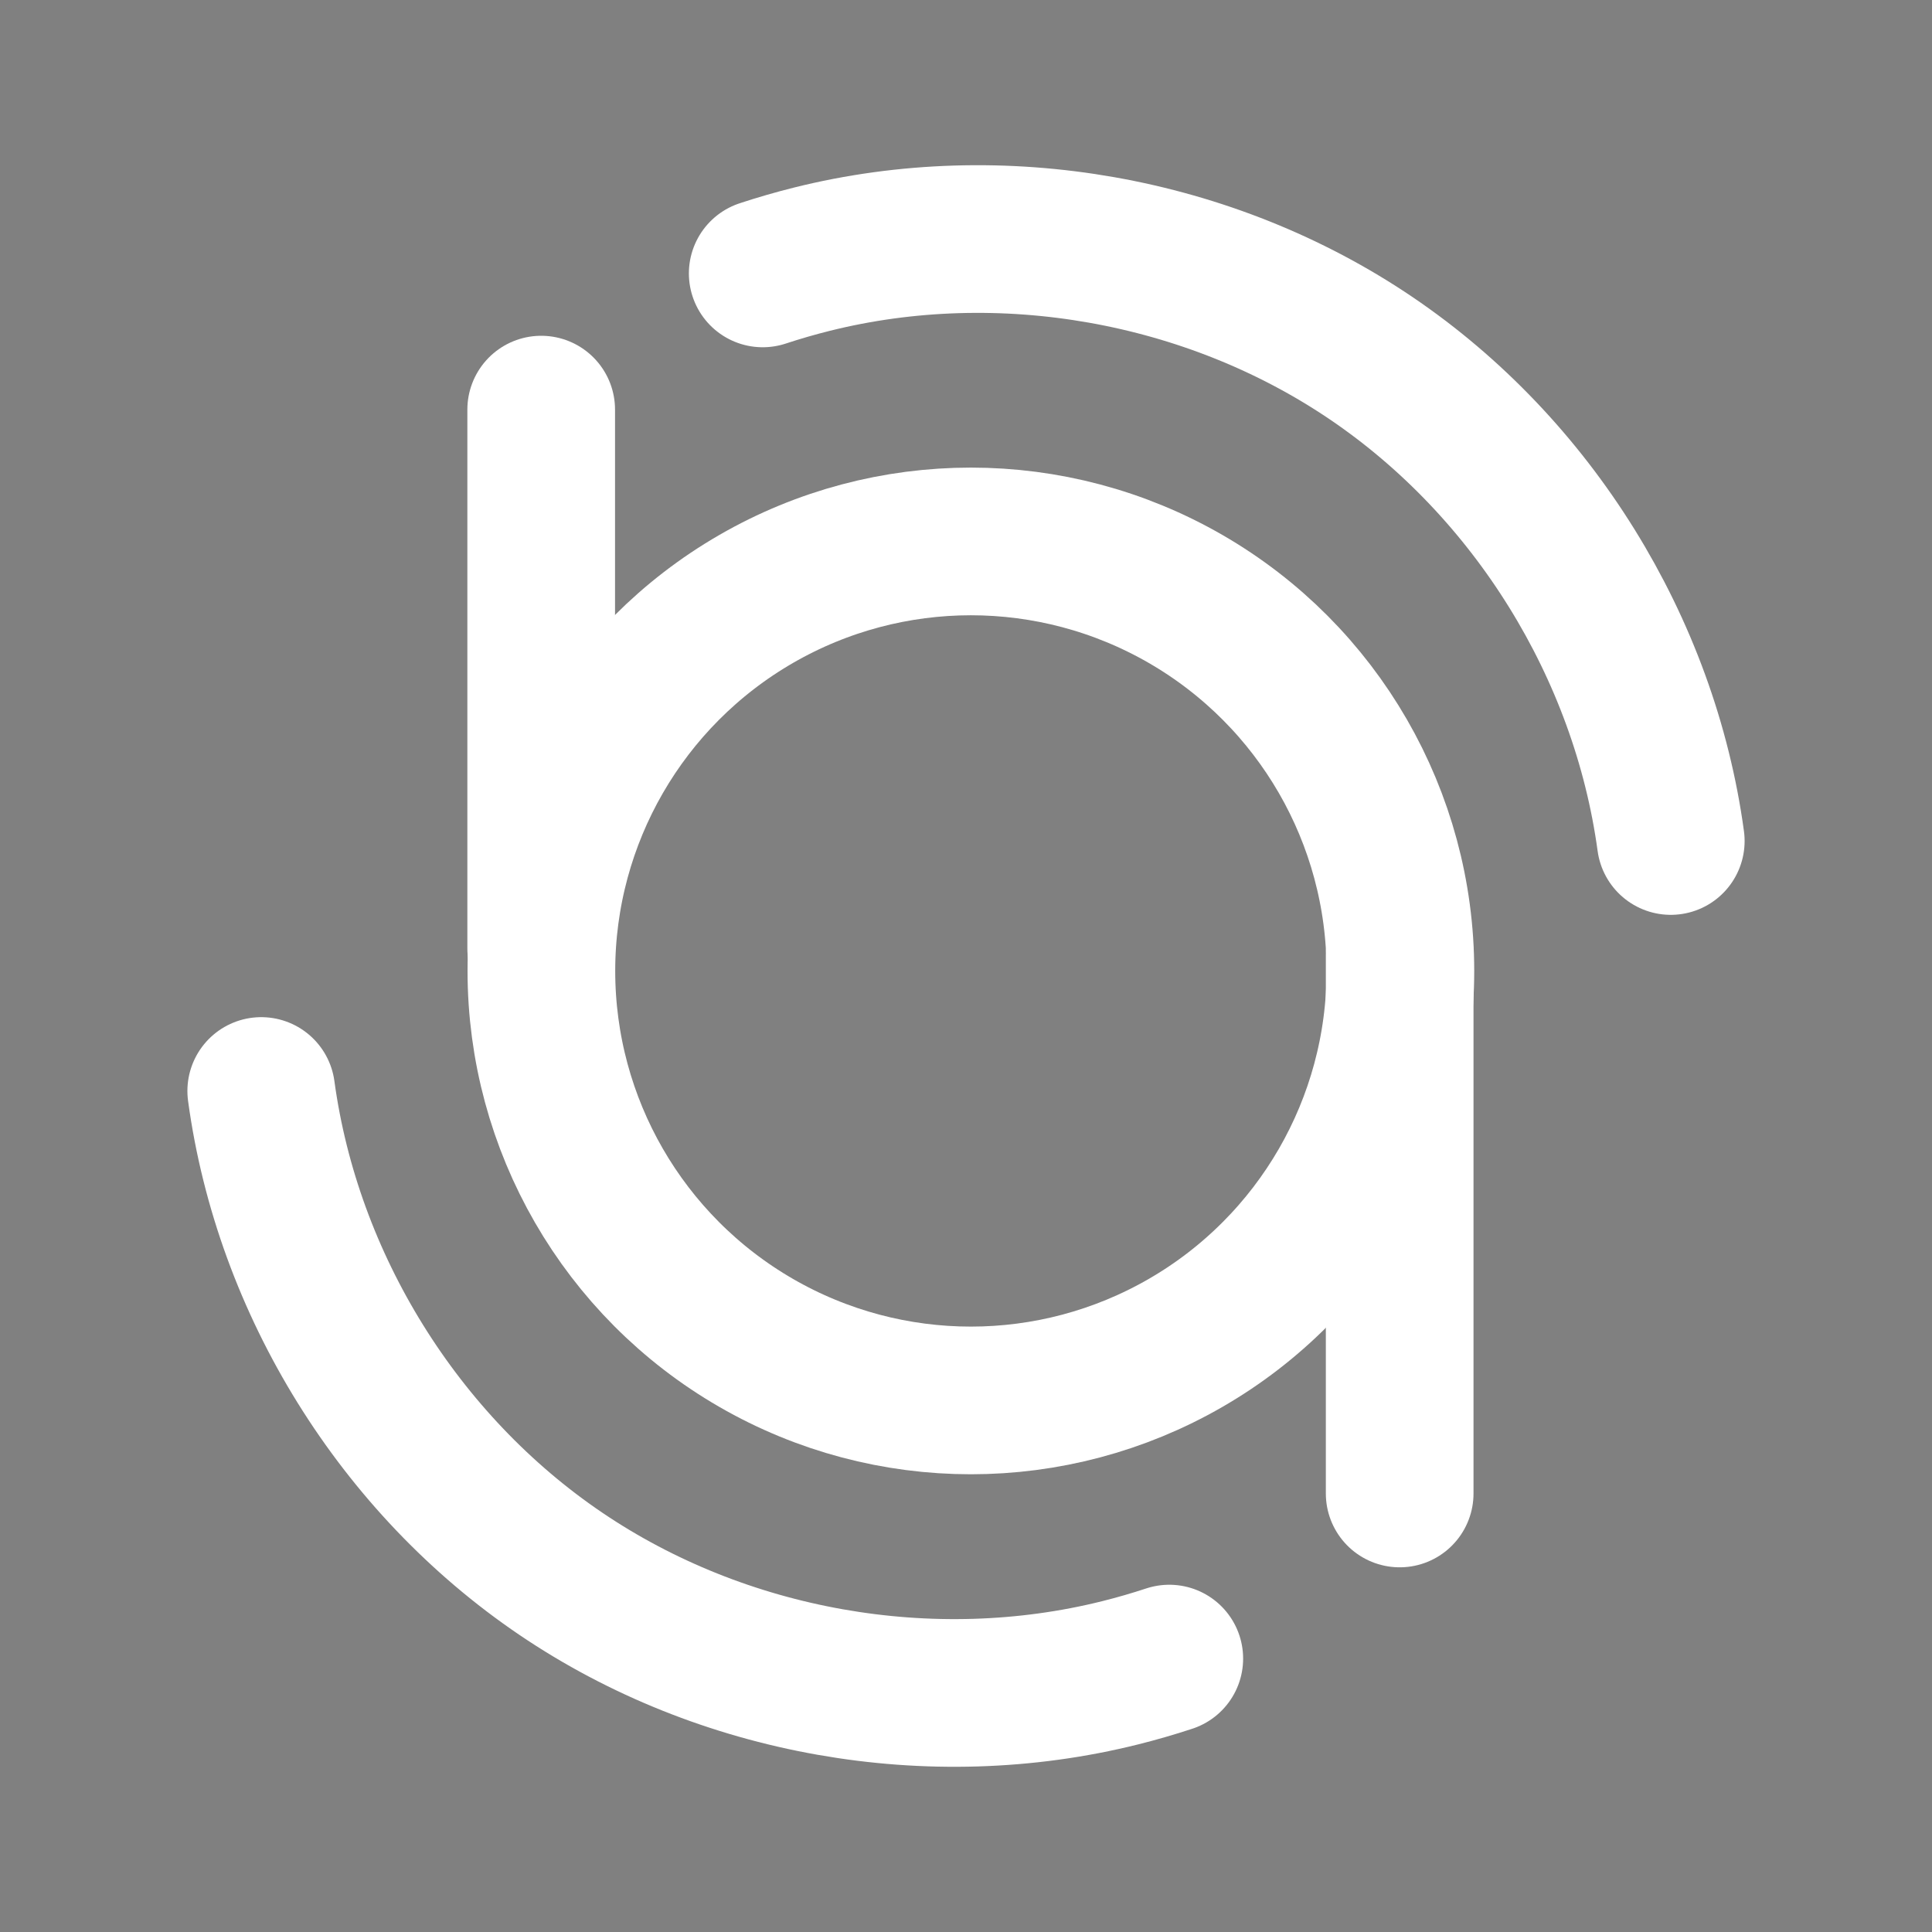 <?xml version="1.0" encoding="UTF-8" standalone="no"?>
<svg
   version="1.1"
   id="svg9833"
   width="327.076"
   height="327.076"
   viewBox="0 0 327.076 327.076"
   sodipodi:docname="barameg_logo_colored.svg"
   xmlns:inkscape="http://www.inkscape.org/namespaces/inkscape"
   xmlns:sodipodi="http://sodipodi.sourceforge.net/DTD/sodipodi-0.dtd"
   xmlns="http://www.w3.org/2000/svg"
   xmlns:svg="http://www.w3.org/2000/svg"
   xmlns:rdf="http://www.w3.org/1999/02/22-rdf-syntax-ns#"
   xmlns:cc="http://creativecommons.org/ns#"
   xmlns:dc="http://purl.org/dc/elements/1.1/">
  <rect x="0" y="0" width="327.076" height="327.076" fill="#808080" stroke="none"/>
  <sodipodi:namedview
     id="namedview196"
     pagecolor="#ffffff"
     bordercolor="#000000"
     borderopacity="0.25"
     inkscape:showpageshadow="2"
     inkscape:pageopacity="0.0"
     inkscape:pagecheckerboard="0"
     inkscape:deskcolor="#d1d1d1"
     showgrid="false" />
  <defs
     id="defs9837" />
  <circle
     r="163.538"
     cy="163.538"
     cx="163.538"
     id="path1386"
     style="fill:#e81a5b;fill-opacity:0;stroke:none;stroke-width:5.978;stroke-linecap:round;stroke-miterlimit:4;stroke-dasharray:none;stroke-opacity:1;paint-order:normal" />
  <g
     id="g1393"
     transform="translate(416.873,-32.61)">
    <circle
       r="72.712"
       cy="196.983"
       cx="-252.508"
       id="path10444"
       style="fill:none;fill-opacity:0.909;stroke:#ffffff;stroke-width:25;stroke-miterlimit:4;stroke-dasharray:none;stroke-opacity:1" />
    <path
       id="path10454"
       d="m -325.252,101.955 c 0,90.559 0,91.22 0,91.22"
       style="fill:none;stroke:#ffffff;stroke-width:25;stroke-linecap:round;stroke-linejoin:miter;stroke-miterlimit:4;stroke-dasharray:none;stroke-opacity:1" />
    <path
       id="path10454-3"
       d="m -179.917,194.227 c 0,90.559 0,91.22 0,91.22"
       style="fill:#000000;stroke:#ffffff;stroke-width:25;stroke-linecap:round;stroke-linejoin:miter;stroke-miterlimit:4;stroke-dasharray:none;stroke-opacity:1" />
    <path
       id="path10562"
       d="m -372.648,217.309 c 4.453,32.722 23.37,63.209 50.713,81.727 27.343,18.519 62.672,24.772 94.711,16.764 2.796,-0.699 5.566,-1.5 8.304,-2.402"
       style="fill:none;stroke:#ffffff;stroke-width:25;stroke-linecap:round;stroke-linejoin:miter;stroke-miterlimit:4;stroke-dasharray:none;stroke-opacity:1" />
    <path
       id="path10562-7"
       d="m -134.021,174.987 c -4.453,-32.722 -23.37,-63.209 -50.713,-81.727 -27.343,-18.519 -62.672,-24.772 -94.711,-16.764 -2.796,0.699 -5.566,1.5 -8.304,2.402"
       style="fill:none;stroke:#ffffff;stroke-width:25;stroke-linecap:round;stroke-linejoin:miter;stroke-miterlimit:4;stroke-dasharray:none;stroke-opacity:1" />
  </g>
</svg>
